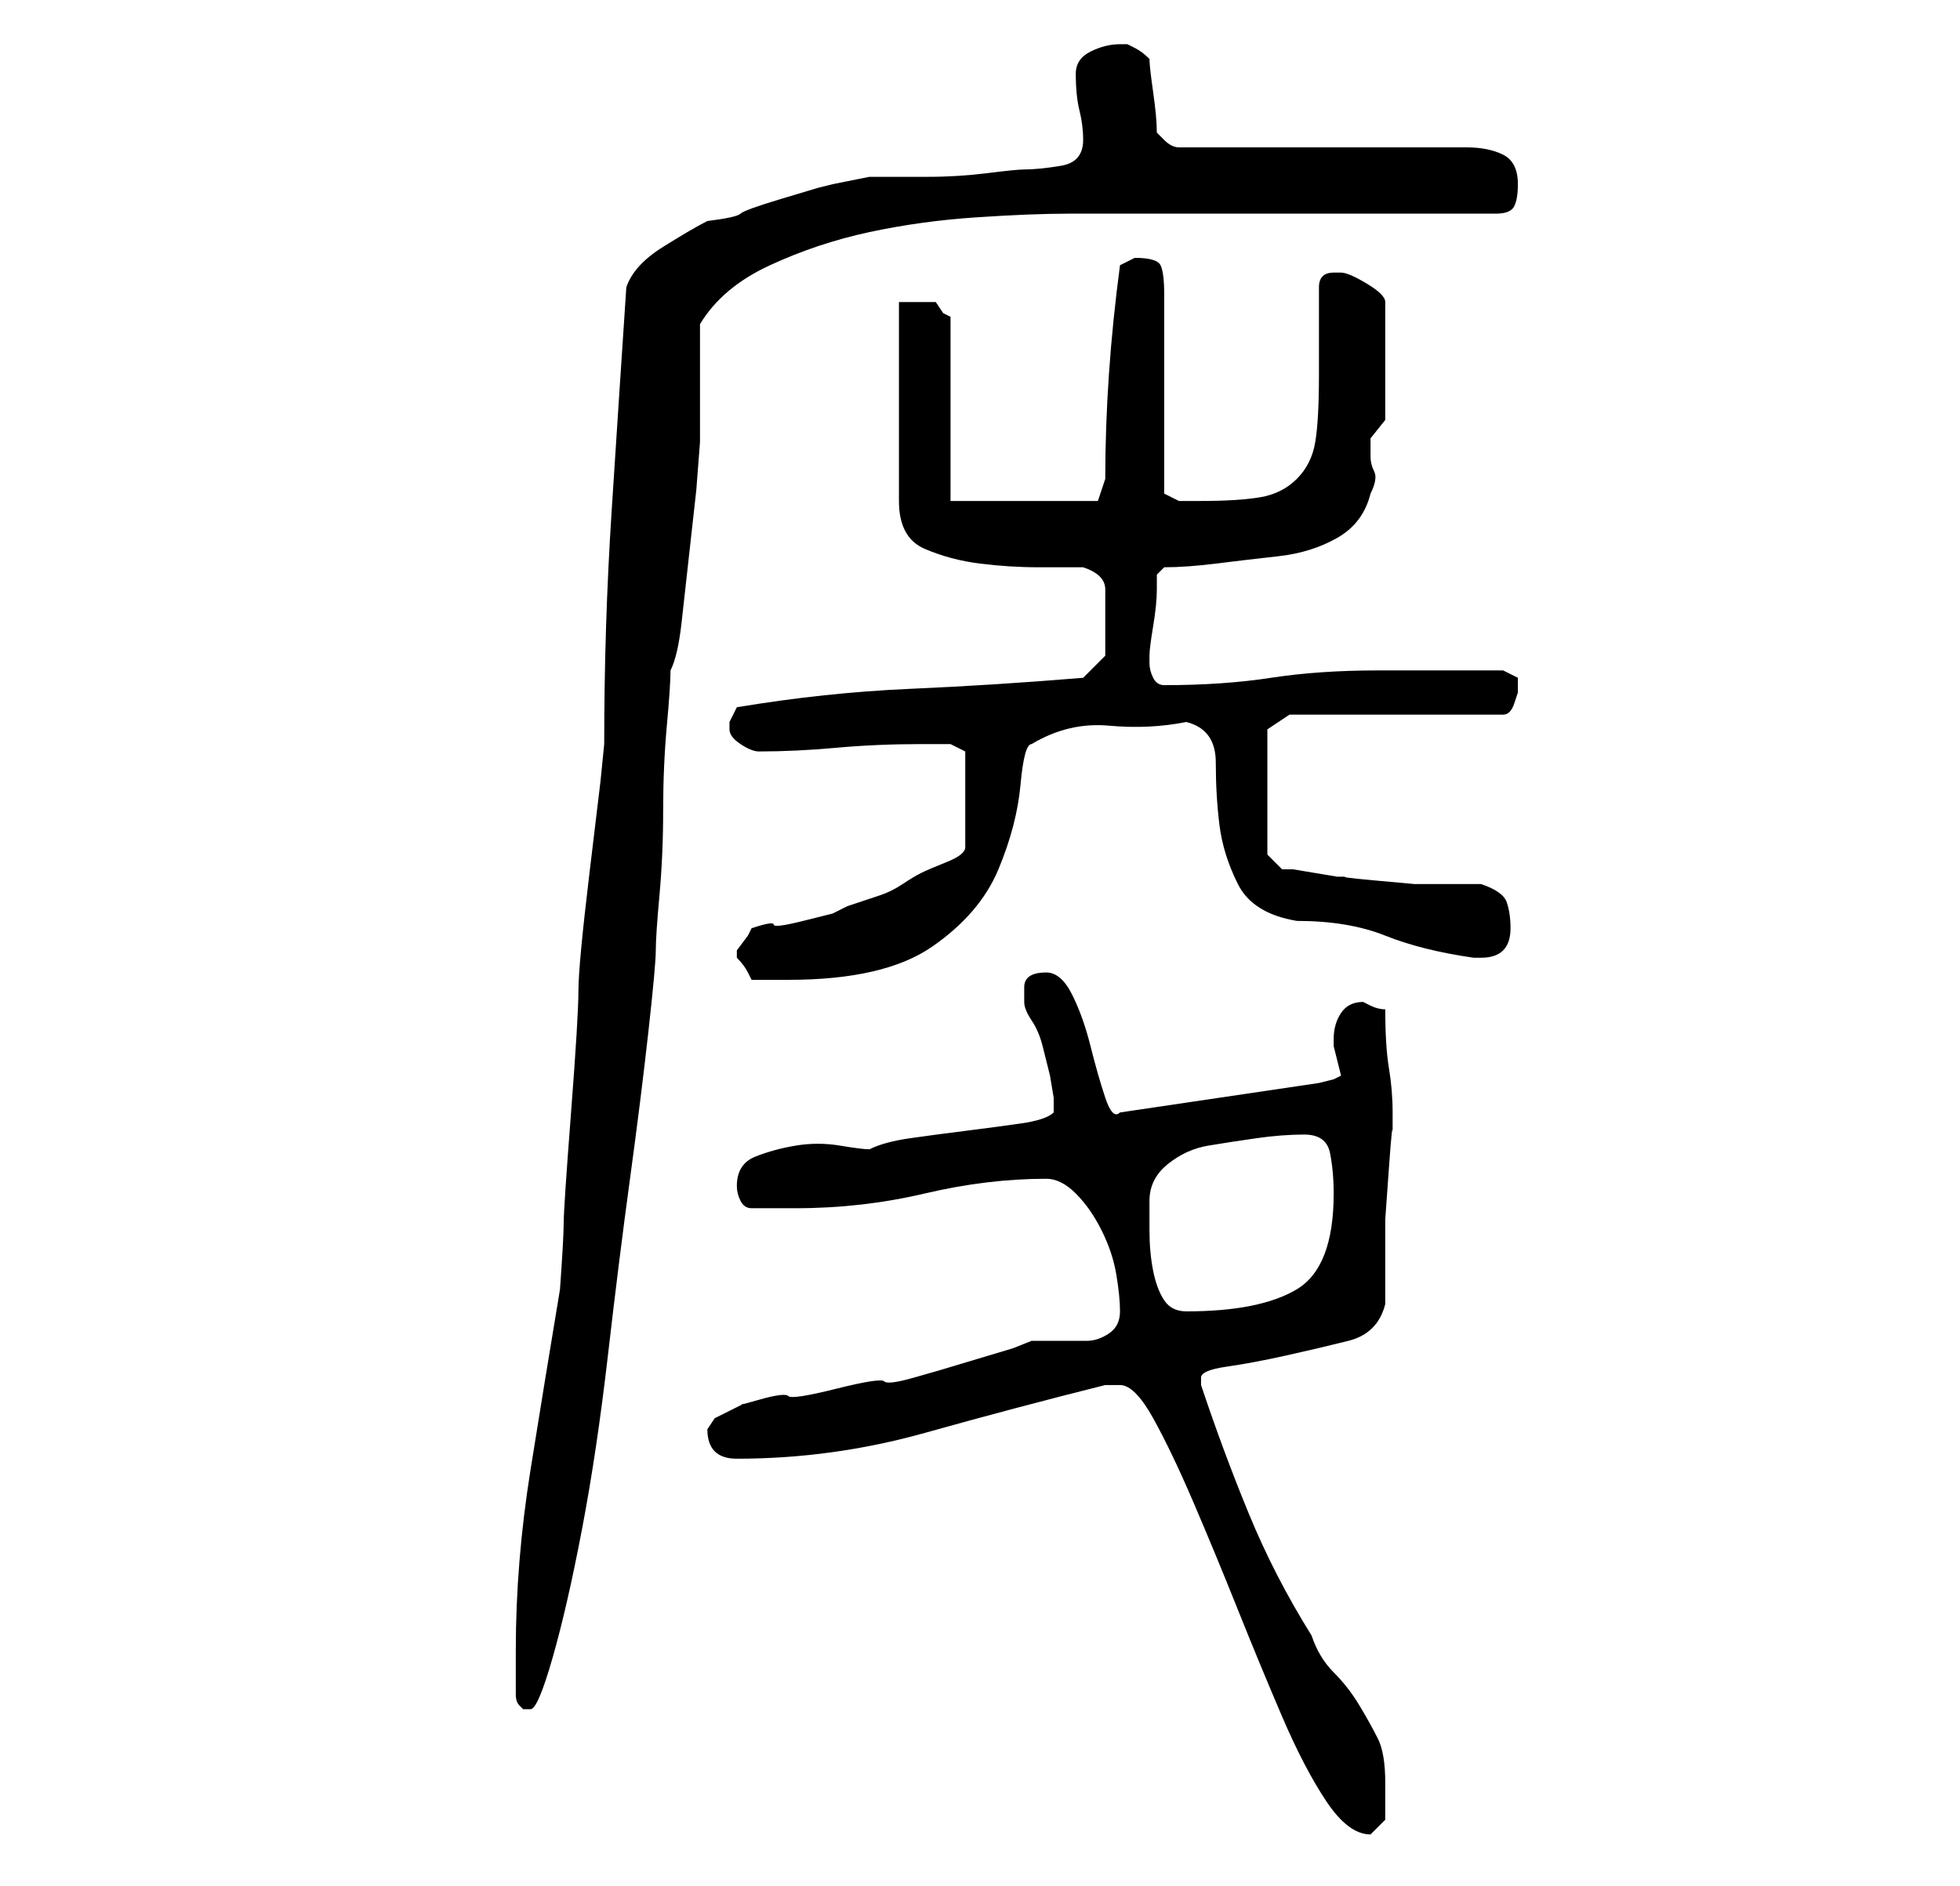 <?xml version="1.0" standalone="no"?>
<!DOCTYPE svg PUBLIC "-//W3C//DTD SVG 1.1//EN" "http://www.w3.org/Graphics/SVG/1.1/DTD/svg11.dtd" >
<svg xmlns="http://www.w3.org/2000/svg" xmlns:xlink="http://www.w3.org/1999/xlink" version="1.1" viewBox="-10 0 266 256">
   <path fill="currentColor"
d="M142 188q2 0 4.5 4.5t5.5 11.5t6 14.5t6 14.5t6 11.5t6 4.5v0l1.5 -1.5l0.5 -0.5v-2.5v-2.5q0 -4 -1 -6t-2.5 -4.5t-3.5 -4.5t-3 -5q-5 -8 -8.5 -16.5t-6.5 -17.5v-0.5v-0.5q0 -1 3.5 -1.5t8 -1.5t8.5 -2t5 -5v-4.5v-7t0.5 -7t0.5 -4.5v-3q0 -3 -0.5 -6t-0.5 -8
q-1 0 -2 -0.5l-1 -0.5q-2 0 -3 1.5t-1 3.5v1l0.5 2l0.5 2l-1 0.5t-2 0.5l-27 4q-1 1 -2 -2t-2 -7t-2.5 -7t-3.5 -3q-3 0 -3 2v1.5v0.5q0 1 1 2.5t1.5 3.5l1 4t0.5 3v1v1q-1 1 -4.5 1.5t-7.5 1t-7.5 1t-5.5 1.5q-1 0 -4 -0.5t-6 0t-5.5 1.5t-2.5 4q0 1 0.5 2t1.5 1h6
q9 0 17.5 -2t16.5 -2q2 0 4 2t3.5 5t2 6t0.5 5t-1.5 3t-3 1h-3.5h-4l-2.5 1t-5 1.5t-5 1.5t-3.5 1t-4 0.5t-6.5 1t-6.5 1t-4 0.5t-2 0.5l-2 1l-2 1t-1 1.5q0 2 1 3t3 1q13 0 25.5 -3.5t24.5 -6.5h1h1zM60 230q0 1 0.5 1.5l0.5 0.5h1q1 0 3 -7t4 -17.5t3.5 -23.5t3 -24
t2.5 -20t1 -11t0.5 -7.5t0.5 -11.5t0.5 -11.5t0.5 -7.5q1 -2 1.5 -6.5l1 -9l1 -9t0.5 -6.5v-3v-5v-4.5v-3.5q3 -5 9.5 -8t13.5 -4.5t14.5 -2t12.5 -0.5h58q2 0 2.5 -1t0.5 -3q0 -3 -2 -4t-5 -1h-39q-1 0 -2 -1l-1 -1q0 -2 -0.5 -5.5t-0.5 -4.5q-1 -1 -2 -1.5l-1 -0.5h-1
q-2 0 -4 1t-2 3q0 3 0.5 5t0.5 4q0 3 -3 3.5t-5 0.5q-1 0 -5 0.5t-8 0.5h-8t-5 1l-2 0.5t-5 1.5t-5.5 2t-4.5 1q-2 1 -6 3.5t-5 5.5q-1 15 -2 30.5t-1 31.5l-0.5 5t-1.5 12.5t-1.5 16t-1 16.5t-1 15t-0.5 9q-2 12 -4 24.5t-2 24.5v6zM146 163q0 -3 2.5 -5t5.5 -2.5t6.5 -1
t6.5 -0.5t3.5 2.5t0.5 5.5q0 10 -5 13t-15 3q-2 0 -3 -1.5t-1.5 -4t-0.5 -5.5v-4zM90 130v0q1 1 1.5 2l0.5 1h5q13 0 19.5 -4.5t9 -10.5t3 -11.5t1.5 -5.5q5 -3 10.5 -2.5t10.5 -0.5q4 1 4 5.5t0.5 8.5t2.5 8t8 5q7 0 12 2t12 3h1q2 0 3 -1t1 -3t-0.5 -3.5t-3.5 -2.5h-3.5
h-5.5t-5.5 -0.5t-3.5 -0.5h-1.5t-3 -0.5t-3 -0.5h-1.5l-1.5 -1.5l-0.5 -0.5v-17l3 -2h29q1 0 1.5 -1.5l0.5 -1.5v-2t-2 -1h-3h-5.5h-5.5h-3q-8 0 -14.5 1t-14.5 1q-1 0 -1.5 -1t-0.5 -2v-1q0 -1 0.5 -4t0.5 -5v-2l1 -1q3 0 7 -0.5t8.5 -1t8 -2.5t4.5 -6q1 -2 0.5 -3t-0.5 -2
v-2.5t2 -2.5v-16q0 -1 -2.5 -2.5t-3.5 -1.5h-1q-1 0 -1.5 0.5t-0.5 1.5v2.5v3.5v4v2q0 6 -0.5 9t-2.5 5t-5 2.5t-8 0.5h-3t-2 -1v-27q0 -3 -0.5 -4t-3.5 -1l-1 0.5l-1 0.5q-2 15 -2 29l-1 3h-20v-25l-1 -0.5t-1 -1.5h-2.5h-2.5v27q0 5 3.5 6.5t7.5 2t8 0.5h6q3 1 3 3v4v5
t-3 3q-12 1 -23.5 1.5t-23.5 2.5l-1 2v1q0 1 1.5 2t2.5 1q5 0 10.5 -0.5t11.5 -0.5h4l2 1v13q0 1 -2.5 2t-3.5 1.5t-2.5 1.5t-3 1.5l-3 1l-1.5 0.5l-2 1t-4 1t-4 0.5t-3 0.5l-0.5 1t-1.5 2v1z" />
</svg>
